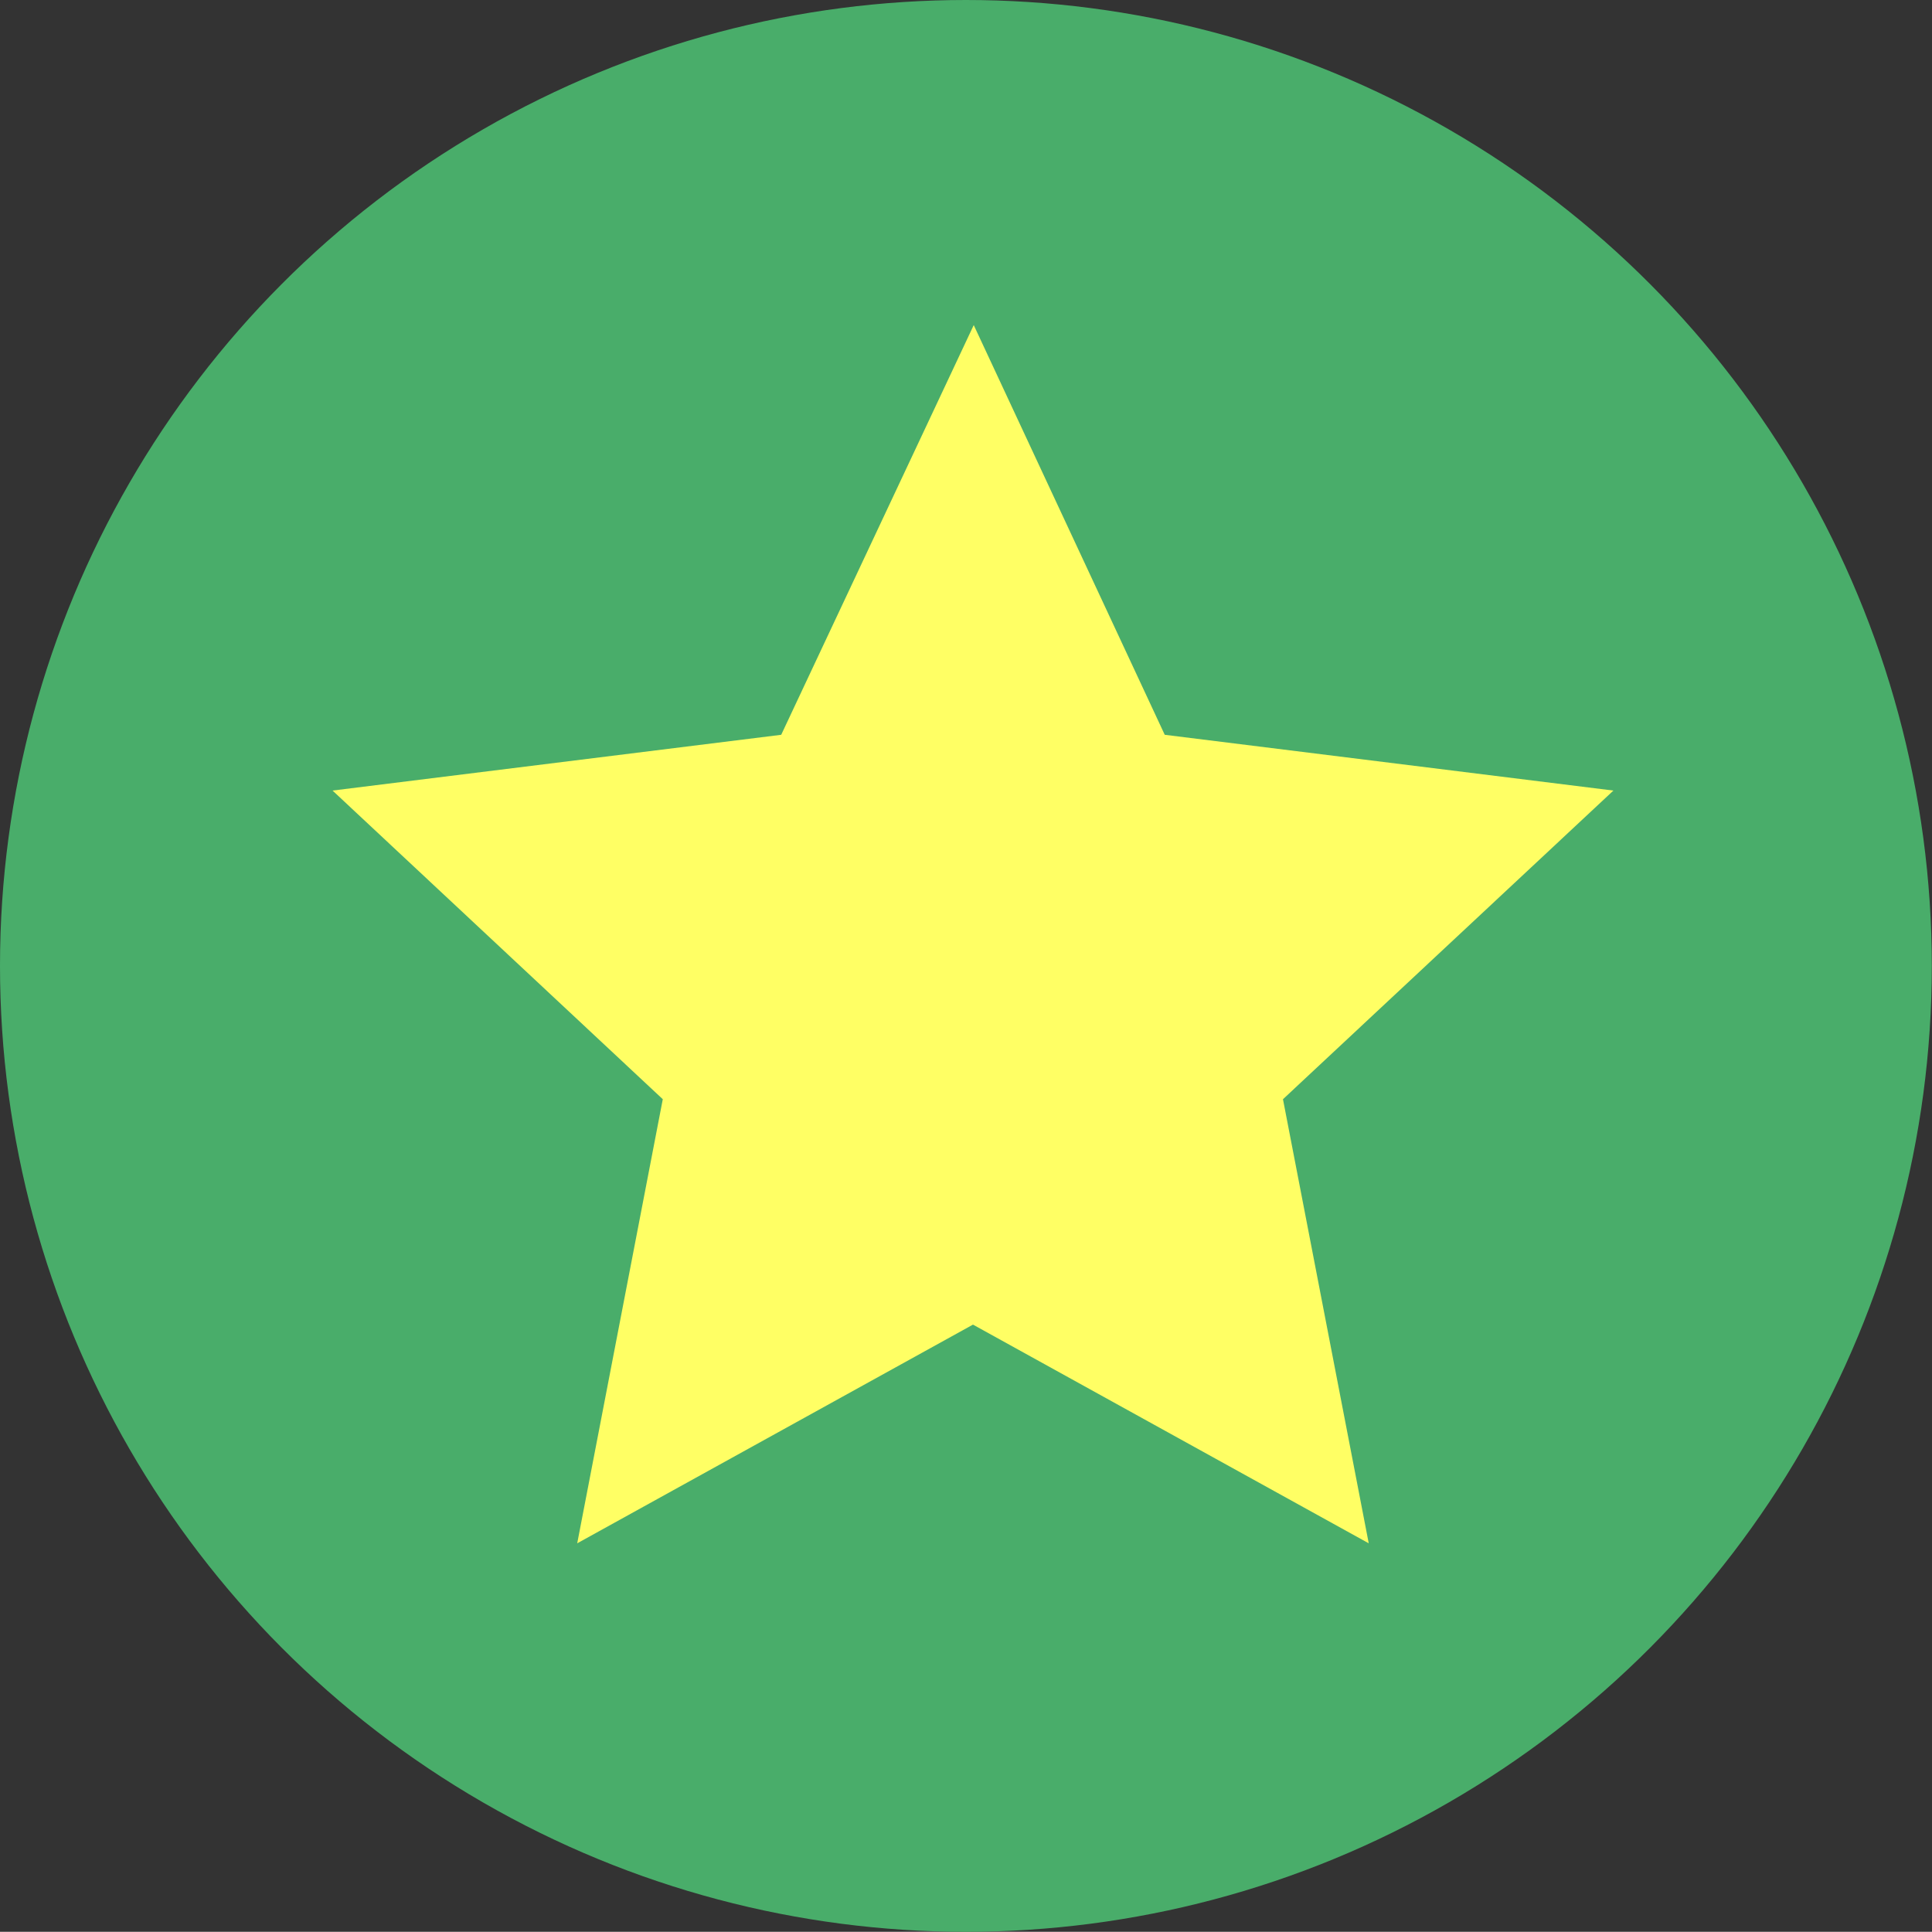 <svg xmlns="http://www.w3.org/2000/svg" width="10.115" height="10.114" viewBox="0 0 10.115 10.114">
    <rect x="0" y="0" width="10.115" height="10.114" fill="#333333" stroke="none"/>
    <defs>
        <clipPath id="prefix__clip-path">
            <path fill="none" d="M0 0H10.115V10.115H0z"/>
        </clipPath>
    </defs>
    <g id="prefix__star_icon" clip-path="url(#prefix__clip-path)" data-name="star icon">
        <circle id="prefix__Ellipse_46" cx="5.057" cy="5.057" r="5.057" fill="#49ad6a" data-name="Ellipse 46"/>
        <path id="prefix__Path_135" fill="#ffff64" d="M793.426 421.054l1 2.145 2.349.292-1.73 1.616.449 2.325-2.072-1.145-2.072 1.145.448-2.325-1.729-1.616 2.349-.292z" data-name="Path 135" transform="translate(-788.328 -419.352)"/>
    </g>
</svg>
